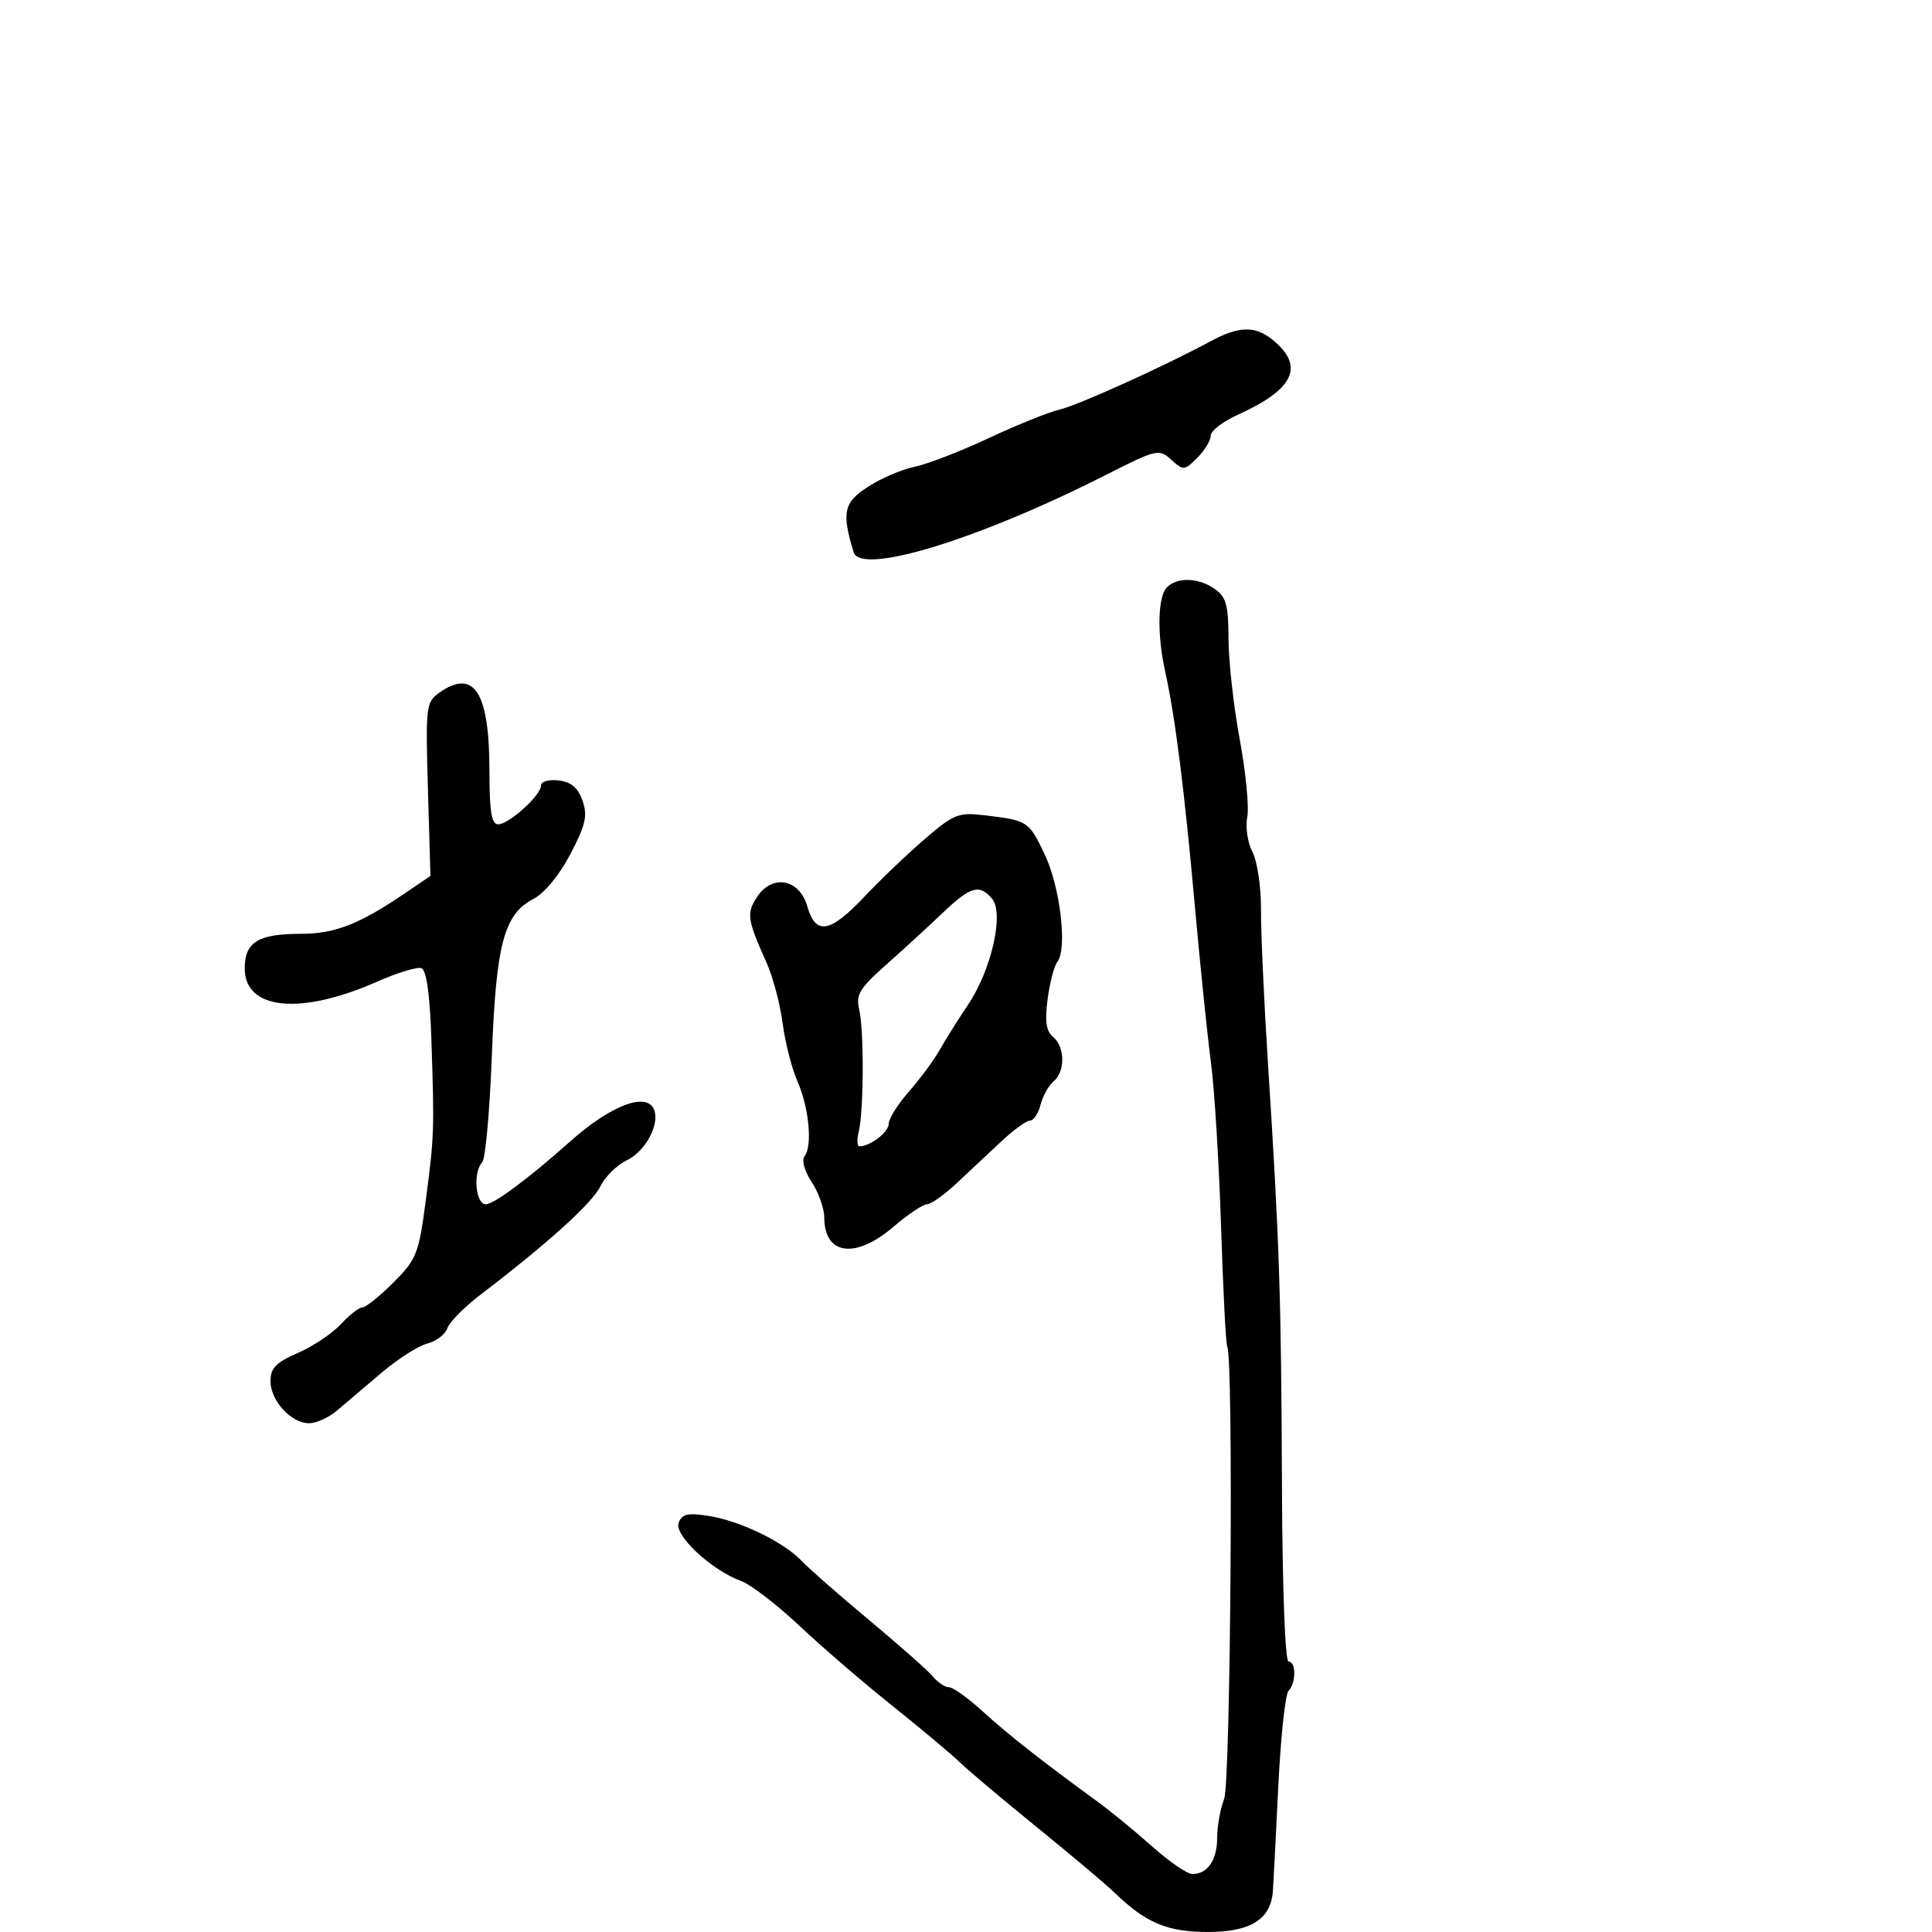 <svg xmlns="http://www.w3.org/2000/svg" width="300" height="300" viewBox="0 0 300 300" version="1.1">
	<path d="M 188 52.979 C 180.763 56.890, 167.390 62.937, 164.500 63.607 C 162.850 63.989, 157.900 65.987, 153.500 68.046 C 149.100 70.105, 143.925 72.103, 142 72.486 C 140.075 72.869, 136.824 74.266, 134.775 75.589 C 131.001 78.027, 130.665 79.566, 132.555 85.750 C 133.664 89.377, 151.906 83.788, 171.701 73.757 C 179.625 69.742, 179.969 69.662, 181.870 71.382 C 183.762 73.094, 183.917 73.083, 185.919 71.081 C 187.063 69.937, 188 68.393, 188 67.652 C 188 66.910, 189.861 65.464, 192.136 64.438 C 200.964 60.458, 202.647 56.876, 197.617 52.772 C 194.909 50.562, 192.373 50.617, 188 52.979 M 181.200 91.200 C 179.765 92.635, 179.645 98.522, 180.934 104.307 C 182.469 111.200, 183.901 122.509, 185.517 140.500 C 186.357 149.850, 187.491 160.875, 188.038 165 C 188.584 169.125, 189.290 180.596, 189.606 190.492 C 189.922 200.387, 190.353 208.763, 190.564 209.104 C 191.548 210.696, 191.101 276.696, 190.088 279.315 C 189.490 280.863, 189 283.586, 189 285.365 C 189 288.817, 187.510 291, 185.154 291 C 184.358 291, 181.565 289.087, 178.946 286.750 C 176.327 284.413, 172.455 281.238, 170.342 279.697 C 161.542 273.275, 156.499 269.311, 152.615 265.761 C 150.352 263.692, 147.993 262, 147.373 262 C 146.752 262, 145.627 261.254, 144.872 260.343 C 144.118 259.432, 139.675 255.499, 135 251.602 C 130.325 247.706, 125.600 243.564, 124.500 242.398 C 121.732 239.463, 114.978 236.180, 110.108 235.401 C 106.808 234.874, 105.909 235.073, 105.381 236.451 C 104.640 238.381, 110.458 243.808, 115.082 245.500 C 116.585 246.050, 120.669 249.187, 124.158 252.472 C 127.646 255.756, 134.100 261.317, 138.500 264.828 C 142.900 268.340, 147.625 272.295, 149 273.617 C 150.375 274.938, 155.794 279.503, 161.042 283.760 C 166.290 288.017, 171.690 292.567, 173.042 293.870 C 177.960 298.614, 181.236 299.992, 187.595 299.996 C 194.206 300, 197.340 298.022, 197.654 293.645 C 197.739 292.465, 198.113 285.200, 198.486 277.500 C 198.859 269.800, 199.577 263.073, 200.082 262.550 C 201.271 261.319, 201.272 258, 200.083 258 C 199.553 258, 199.122 246.519, 199.061 230.750 C 198.946 201.267, 198.674 193.002, 196.912 165.500 C 196.278 155.600, 195.780 144.674, 195.805 141.221 C 195.831 137.768, 195.236 133.756, 194.484 132.306 C 193.731 130.856, 193.366 128.419, 193.672 126.890 C 193.978 125.361, 193.452 119.923, 192.503 114.805 C 191.555 109.687, 190.772 102.674, 190.764 99.219 C 190.752 93.984, 190.401 92.694, 188.652 91.469 C 186.112 89.690, 182.829 89.571, 181.200 91.200 M 68.252 107.536 C 66.144 109.013, 66.075 109.591, 66.449 122.543 L 66.839 136.015 62.669 138.843 C 55.786 143.513, 51.949 145, 46.781 145 C 40.096 145, 38 146.281, 38 150.366 C 38 156.837, 46.644 157.701, 58.578 152.423 C 61.720 151.034, 64.815 150.099, 65.458 150.346 C 66.212 150.635, 66.750 154.463, 66.975 161.147 C 67.460 175.547, 67.431 176.391, 66.116 186.395 C 65.021 194.715, 64.697 195.539, 61.090 199.145 C 58.970 201.265, 56.811 203, 56.292 203 C 55.773 203, 54.258 204.179, 52.924 205.621 C 51.591 207.062, 48.588 209.071, 46.250 210.085 C 42.852 211.559, 42 212.437, 42 214.464 C 42 217.494, 45.214 221, 47.992 221 C 49.088 221, 51.001 220.145, 52.242 219.101 C 53.484 218.056, 56.597 215.415, 59.159 213.232 C 61.722 211.049, 64.954 208.977, 66.343 208.629 C 67.731 208.280, 69.136 207.209, 69.466 206.248 C 69.795 205.286, 72.131 202.925, 74.658 201 C 84.930 193.173, 91.989 186.796, 93.218 184.232 C 93.933 182.739, 95.777 180.915, 97.315 180.178 C 100.212 178.789, 102.461 174.643, 101.572 172.328 C 100.478 169.476, 94.835 171.613, 88.492 177.279 C 82.185 182.913, 76.697 187, 75.439 187 C 73.831 187, 73.414 182.026, 74.890 180.450 C 75.379 179.927, 76.047 172.484, 76.374 163.910 C 77.036 146.540, 78.258 141.952, 82.854 139.576 C 84.536 138.706, 86.874 135.862, 88.569 132.625 C 90.952 128.074, 91.270 126.668, 90.450 124.323 C 89.744 122.303, 88.686 121.410, 86.732 121.184 C 85.201 121.006, 84 121.357, 84 121.981 C 84 123.500, 79.031 128, 77.354 128 C 76.324 128, 76 126.013, 76 119.699 C 76 107.487, 73.631 103.768, 68.252 107.536 M 143.597 130.286 C 140.900 132.604, 136.676 136.637, 134.210 139.250 C 128.882 144.895, 126.652 145.273, 125.363 140.750 C 124.141 136.463, 119.912 135.678, 117.540 139.299 C 115.886 141.823, 116.029 142.800, 119.036 149.500 C 120.023 151.700, 121.146 155.931, 121.530 158.903 C 121.915 161.874, 122.948 165.924, 123.826 167.903 C 125.620 171.947, 126.190 177.964, 124.928 179.546 C 124.447 180.150, 124.918 181.844, 126.040 183.546 C 127.111 185.171, 127.990 187.648, 127.993 189.050 C 128.009 194.903, 132.825 195.554, 138.729 190.500 C 140.978 188.575, 143.324 187, 143.942 187 C 144.561 187, 146.624 185.537, 148.528 183.750 C 150.432 181.963, 153.554 179.037, 155.466 177.250 C 157.379 175.463, 159.397 174, 159.953 174 C 160.508 174, 161.240 172.893, 161.579 171.541 C 161.919 170.189, 162.827 168.558, 163.598 167.919 C 165.430 166.398, 165.393 162.571, 163.532 161.027 C 162.446 160.125, 162.222 158.600, 162.670 155.154 C 163.004 152.594, 163.689 149.974, 164.194 149.331 C 165.758 147.336, 164.628 137.737, 162.236 132.710 C 159.756 127.499, 159.609 127.402, 153 126.611 C 148.816 126.111, 148.155 126.369, 143.597 130.286 M 146.383 141.750 C 144.219 143.813, 140.273 147.431, 137.615 149.791 C 133.450 153.488, 132.870 154.456, 133.420 156.791 C 134.180 160.020, 134.127 172.566, 133.339 175.750 C 133.033 176.988, 133.087 178, 133.457 178 C 135.136 178, 138 175.793, 138 174.500 C 138 173.713, 139.420 171.452, 141.156 169.476 C 142.891 167.499, 145.029 164.604, 145.906 163.042 C 146.783 161.481, 148.770 158.314, 150.323 156.006 C 153.937 150.633, 155.941 141.839, 154.067 139.581 C 152.111 137.224, 150.721 137.616, 146.383 141.750" stroke="none" fill="black" fill-rule="evenodd"/>
</svg>